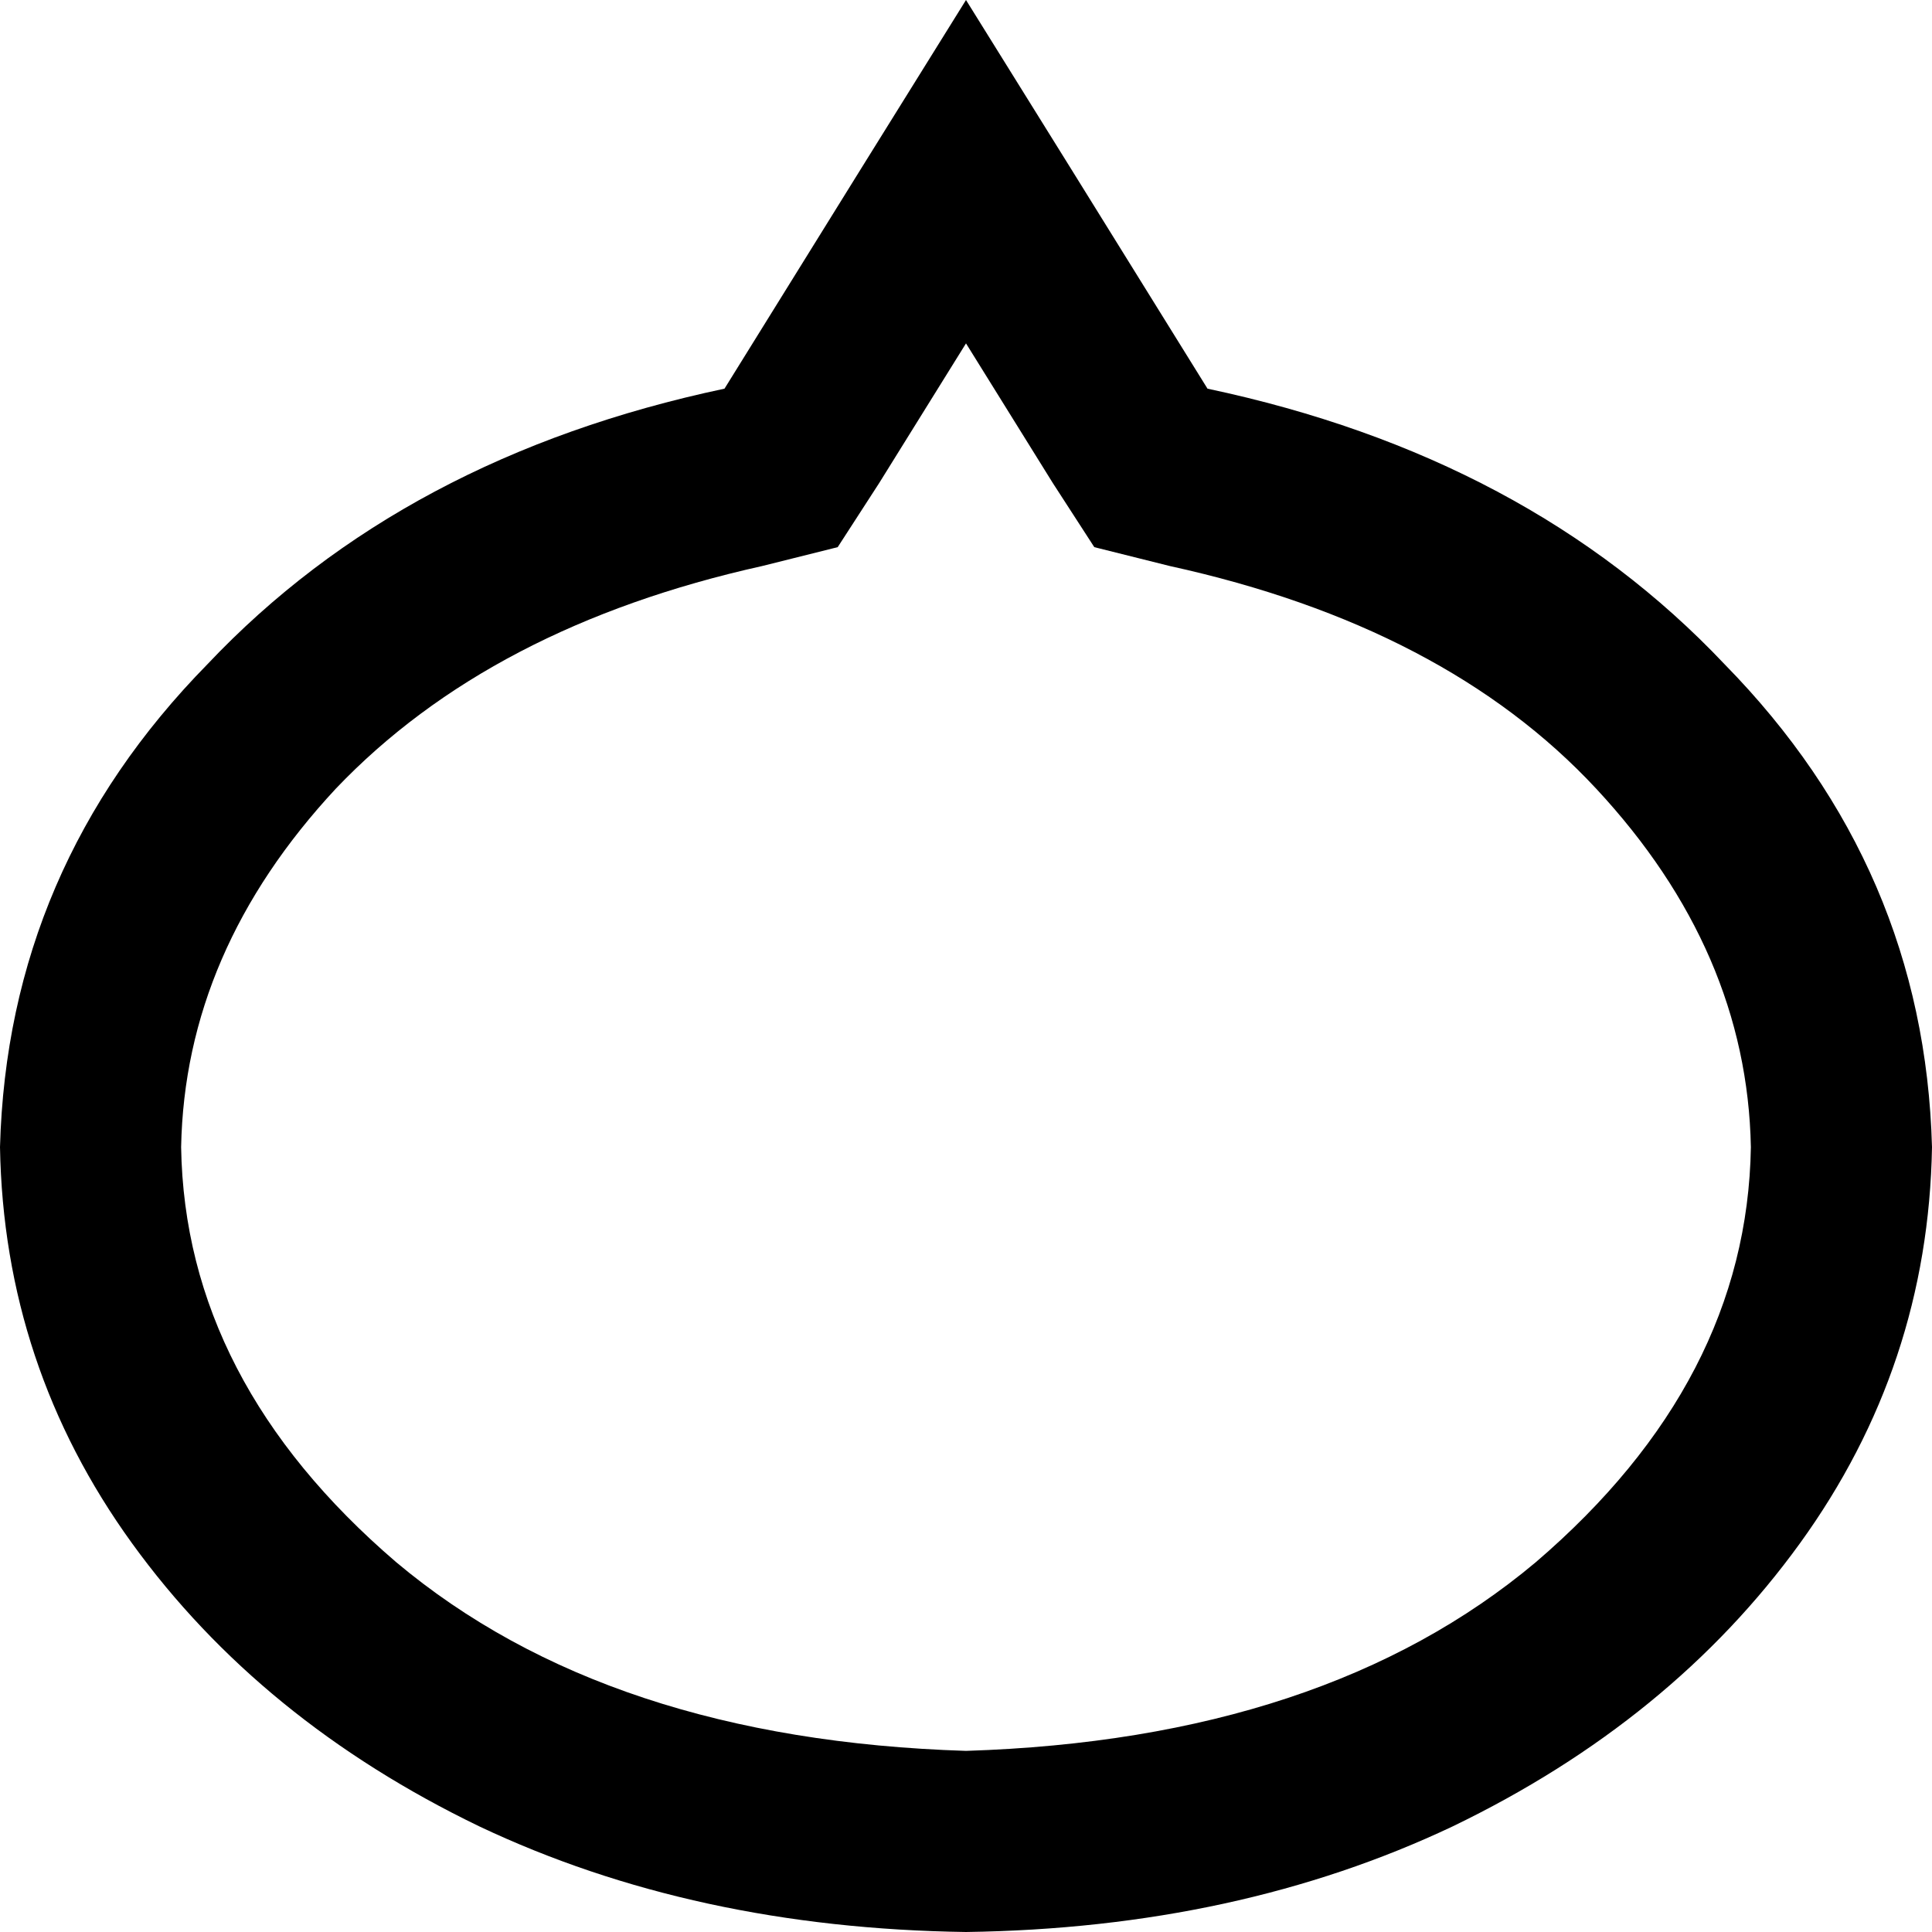 <svg viewBox="0 0 512 512">
  <path
    d="M 290 145 L 279 128 L 256 91 L 233 128 L 222 145 L 202 150 Q 130 166 89 209 Q 49 252 48 304 Q 49 366 105 414 Q 161 461 256 464 Q 351 461 407 414 Q 463 366 464 304 Q 463 252 423 209 Q 383 166 310 150 L 290 145 L 290 145 Z M 228 45 L 256 0 L 284 45 L 320 103 Q 405 121 457 176 Q 510 230 512 304 Q 511 362 477 409 Q 443 456 385 484 Q 328 511 256 512 Q 184 511 127 484 Q 69 456 35 409 Q 1 362 0 304 Q 2 230 55 176 Q 107 121 192 103 L 228 45 L 228 45 Z"
  />
</svg>